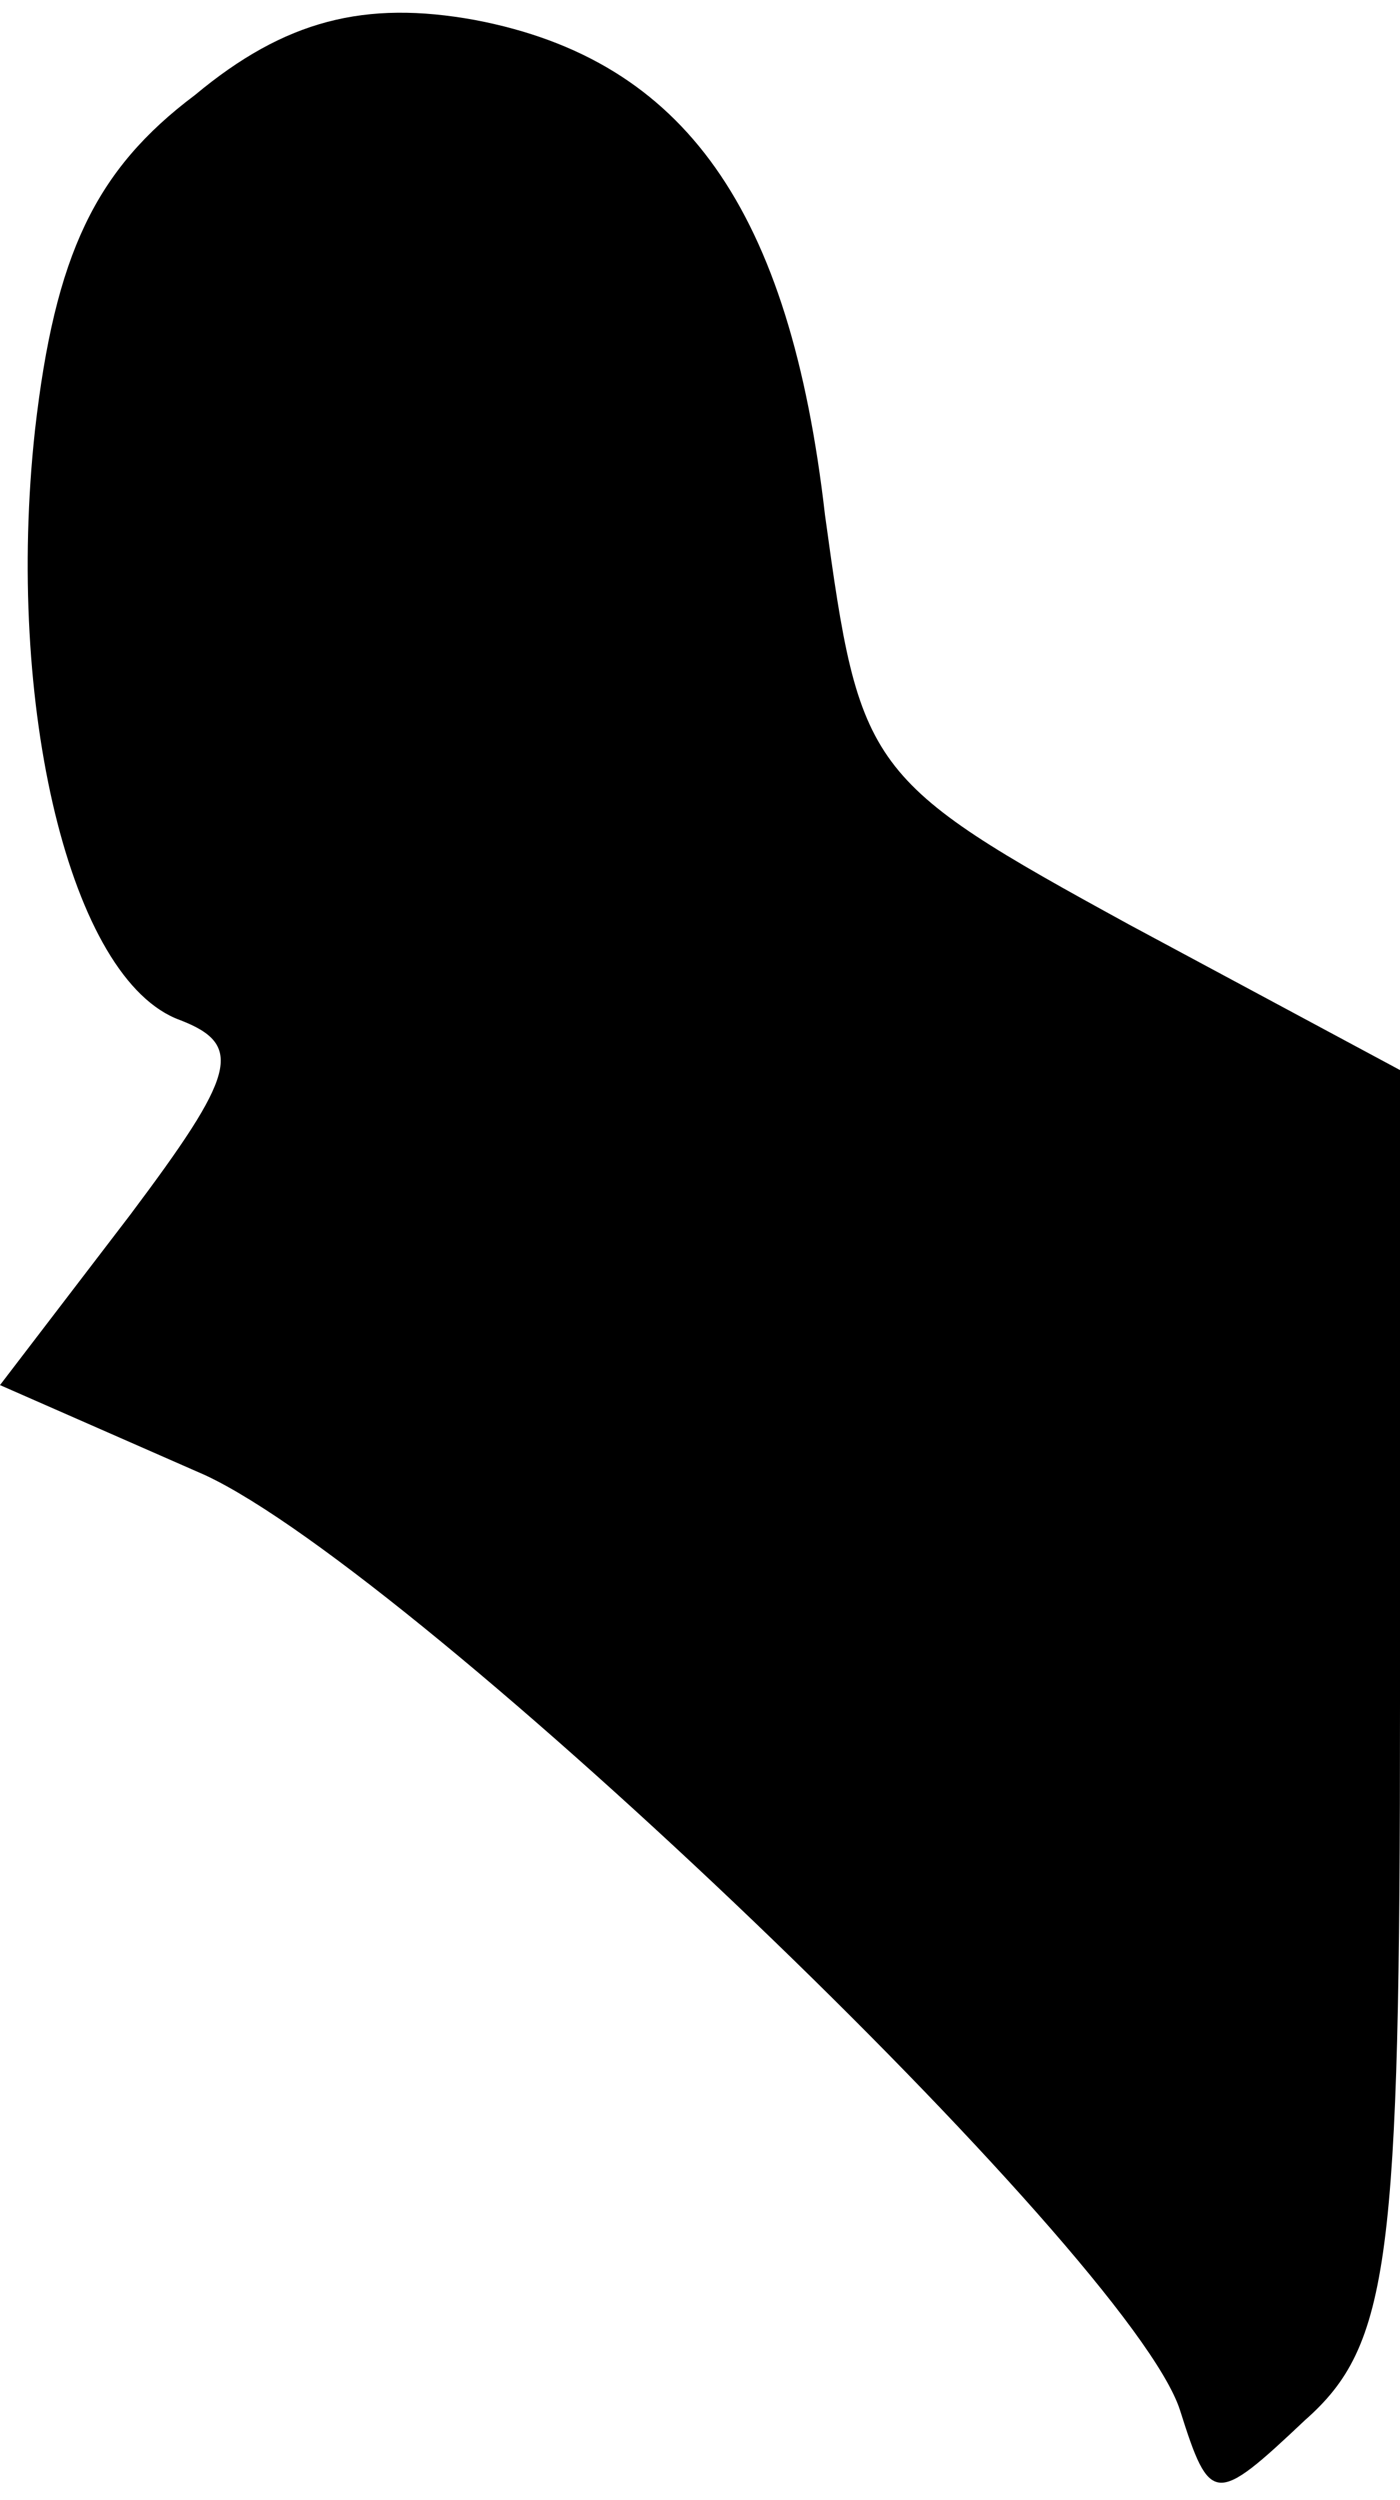 <?xml version="1.0" standalone="no"?>
<!DOCTYPE svg PUBLIC "-//W3C//DTD SVG 20010904//EN"
 "http://www.w3.org/TR/2001/REC-SVG-20010904/DTD/svg10.dtd">
<svg version="1.0" xmlns="http://www.w3.org/2000/svg"
 width="28pt" height="50pt" viewBox="0 0 28 50"
 preserveAspectRatio="xMidYMid meet">
<g transform="translate(0,50) scale(0.1,-0.1)"
fill="#000000" stroke="none">
<path fill="#000000" stroke="none" d="M39 481 c-20 -15 -28 -32 -32 -67 -6
-55 7 -110 29 -118 13 -5 11 -11 -10 -39 l-26 -34 41 -18 c43 -20 185 -156
195 -187 6 -19 7 -19 25 -2 17 15 19 32 19 143 l0 127 -54 29 c-53 29 -54 31
-61 82 -7 61 -28 91 -70 99 -22 4 -38 0 -56 -15z"/>
</g>
</svg>
